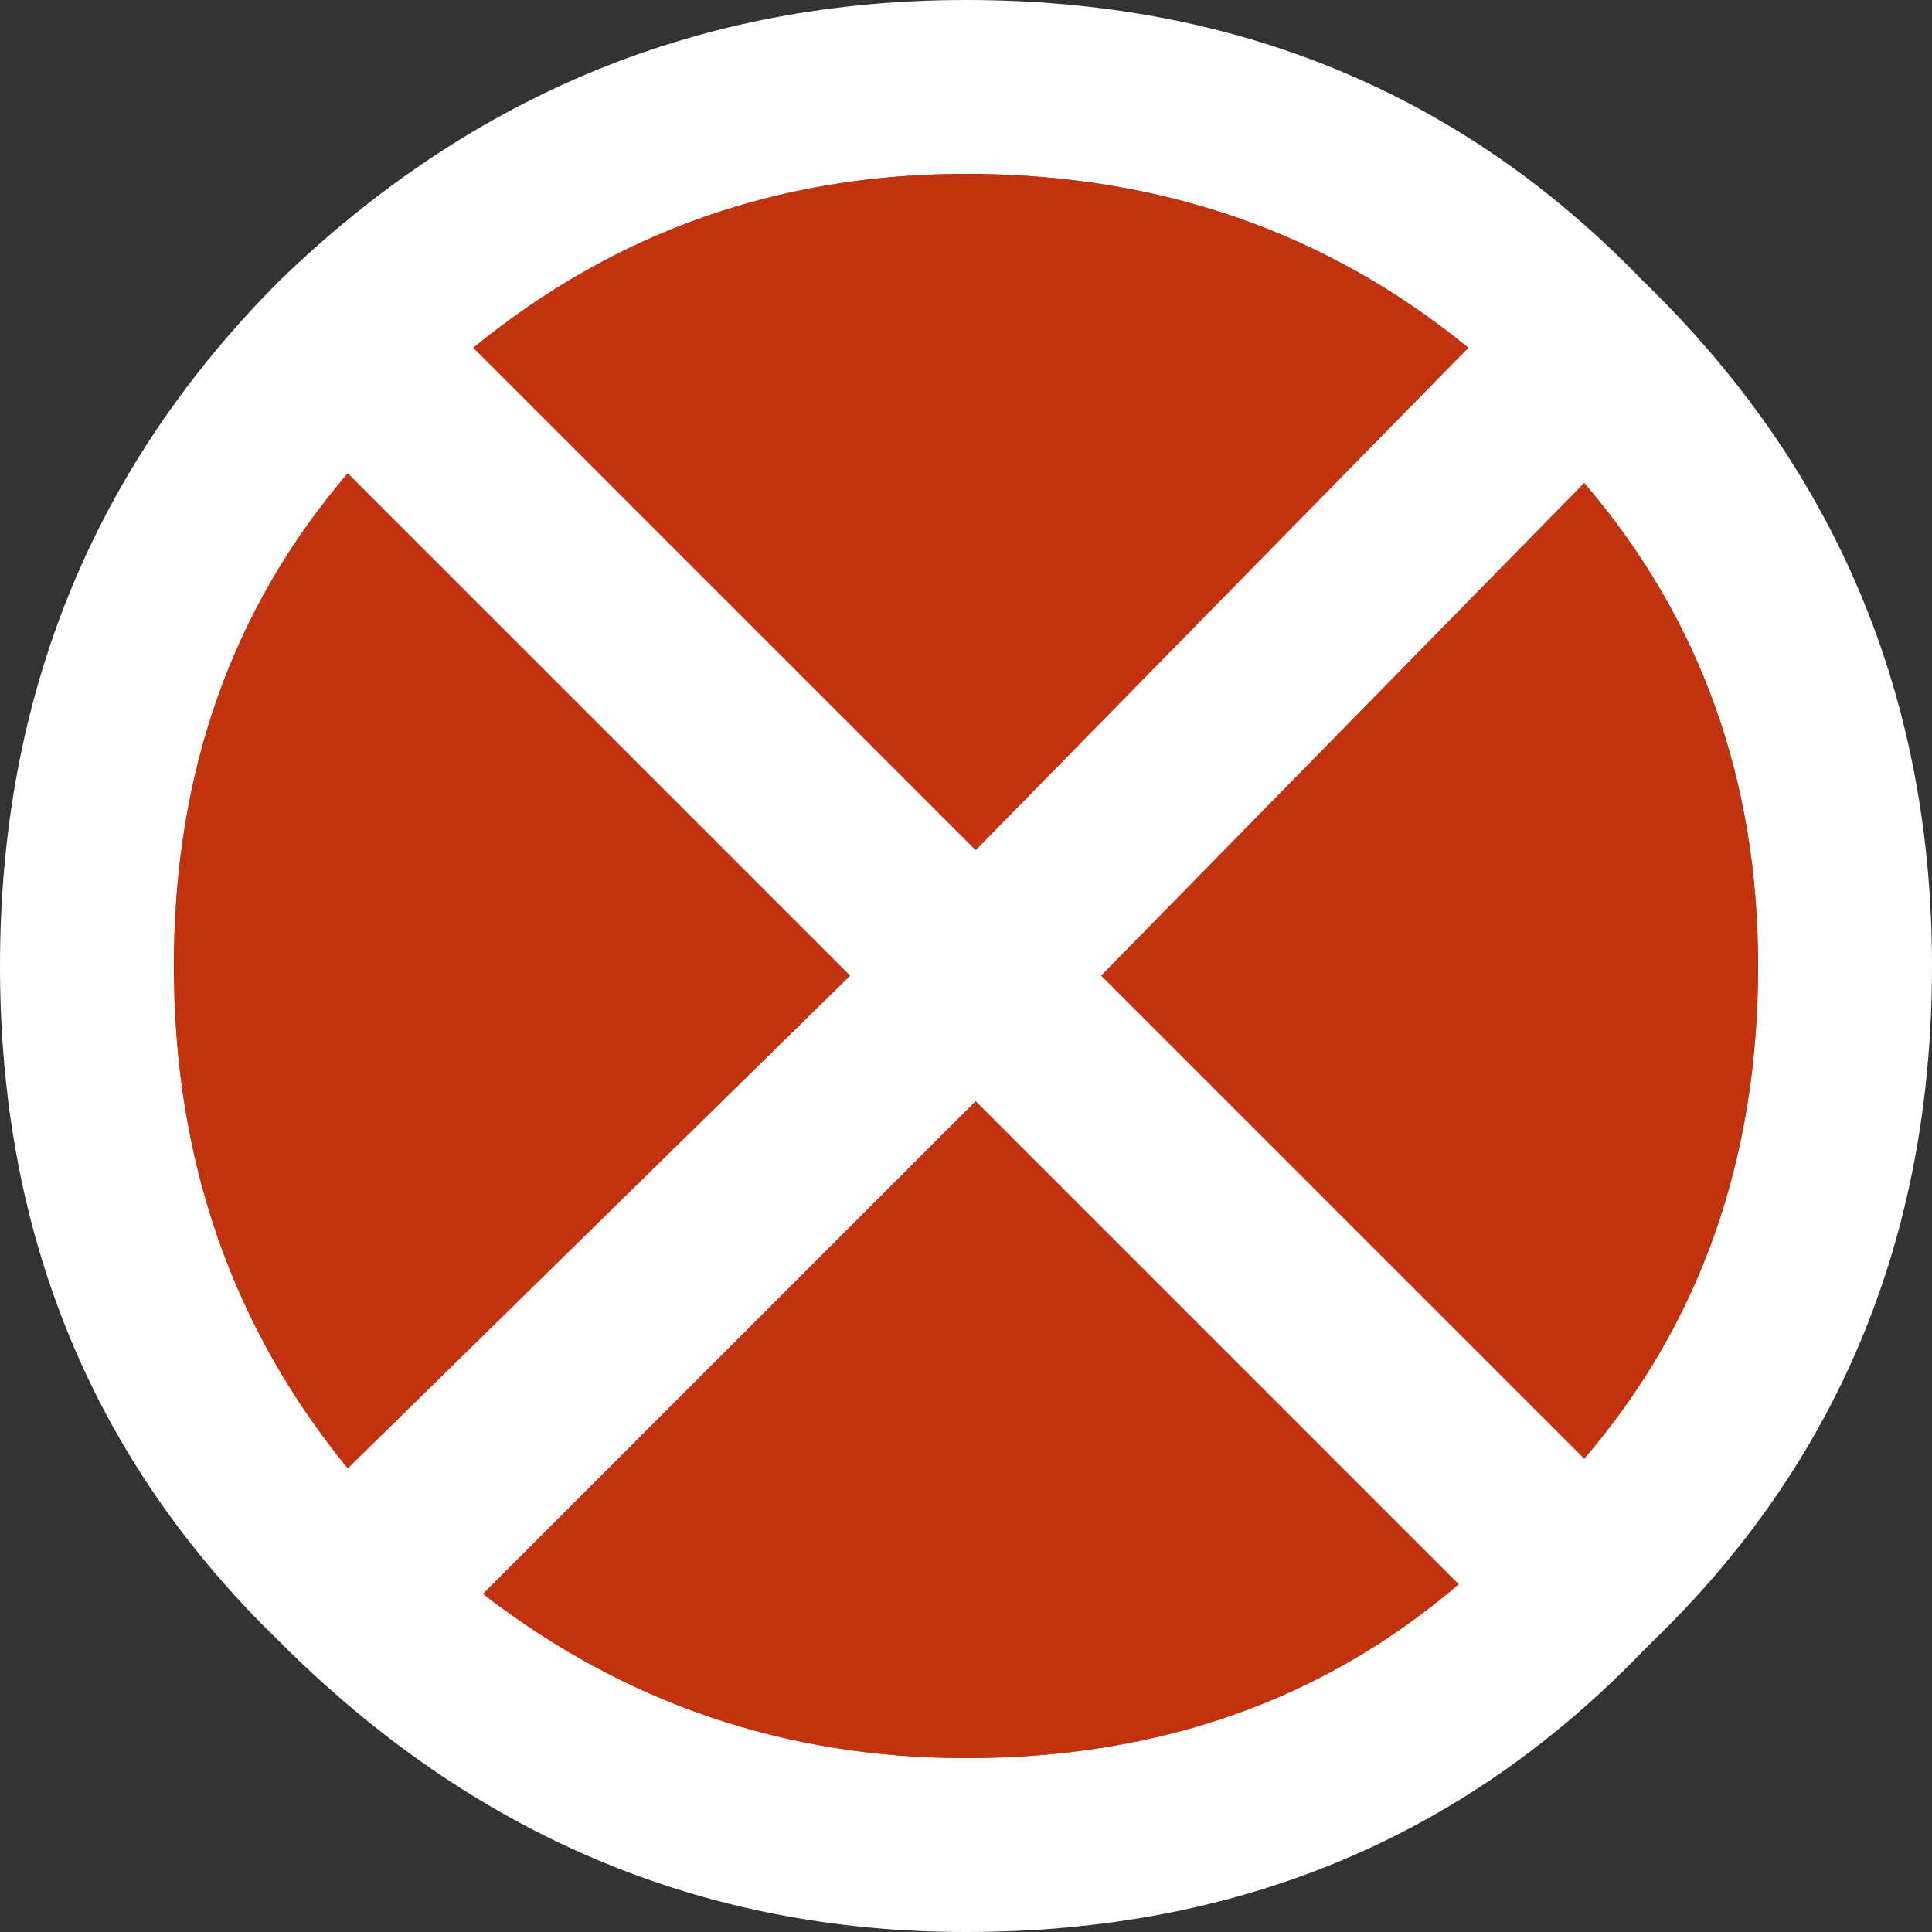 <?xml version="1.0" encoding="UTF-8" standalone="no"?>
<svg xmlns:xlink="http://www.w3.org/1999/xlink" height="10.0px" width="10.0px" xmlns="http://www.w3.org/2000/svg">
  <rect width="100%" height="100%" fill="#333333" stroke="none"/>
  <g transform="matrix(1.0, 0.0, 0.0, 1.0, 0.0, -1.0)">
    <path d="M8.5 2.45 Q10.0 3.9 10.0 6.0 10.0 8.1 8.55 9.5 L8.5 9.55 Q7.1 11.0 5.0 11.0 2.95 11.0 1.45 9.5 0.0 8.1 0.0 6.0 0.0 3.9 1.45 2.45 2.95 1.0 5.0 1.0 7.1 1.0 8.5 2.45 M5.0 1.9 Q3.55 1.9 2.45 2.8 L5.05 5.4 7.6 2.8 Q6.5 1.9 5.0 1.9 M8.2 3.5 L5.7 6.05 8.2 8.55 Q9.1 7.5 9.1 6.0 9.1 4.55 8.2 3.5 M1.8 3.45 Q0.9 4.5 0.9 6.0 0.9 7.5 1.8 8.6 L4.4 6.05 1.8 3.45 M2.5 9.25 Q3.6 10.1 5.0 10.1 6.5 10.1 7.55 9.2 L5.05 6.7 2.5 9.25" fill="#ffffff" fill-rule="evenodd" stroke="none"/>
    <path d="M8.2 3.5 Q9.1 4.55 9.1 6.0 9.1 7.5 8.2 8.55 L5.7 6.05 8.2 3.5 M5.0 1.9 Q6.5 1.9 7.6 2.8 L5.05 5.4 2.45 2.8 Q3.55 1.9 5.0 1.9 M1.8 3.45 L4.4 6.05 1.8 8.6 Q0.9 7.5 0.9 6.0 0.9 4.5 1.8 3.45 M2.5 9.25 L5.05 6.7 7.55 9.2 Q6.5 10.1 5.0 10.1 3.6 10.1 2.5 9.25" fill="#ff3300" fill-opacity="0.702" fill-rule="evenodd" stroke="none"/>
  </g>
</svg>
